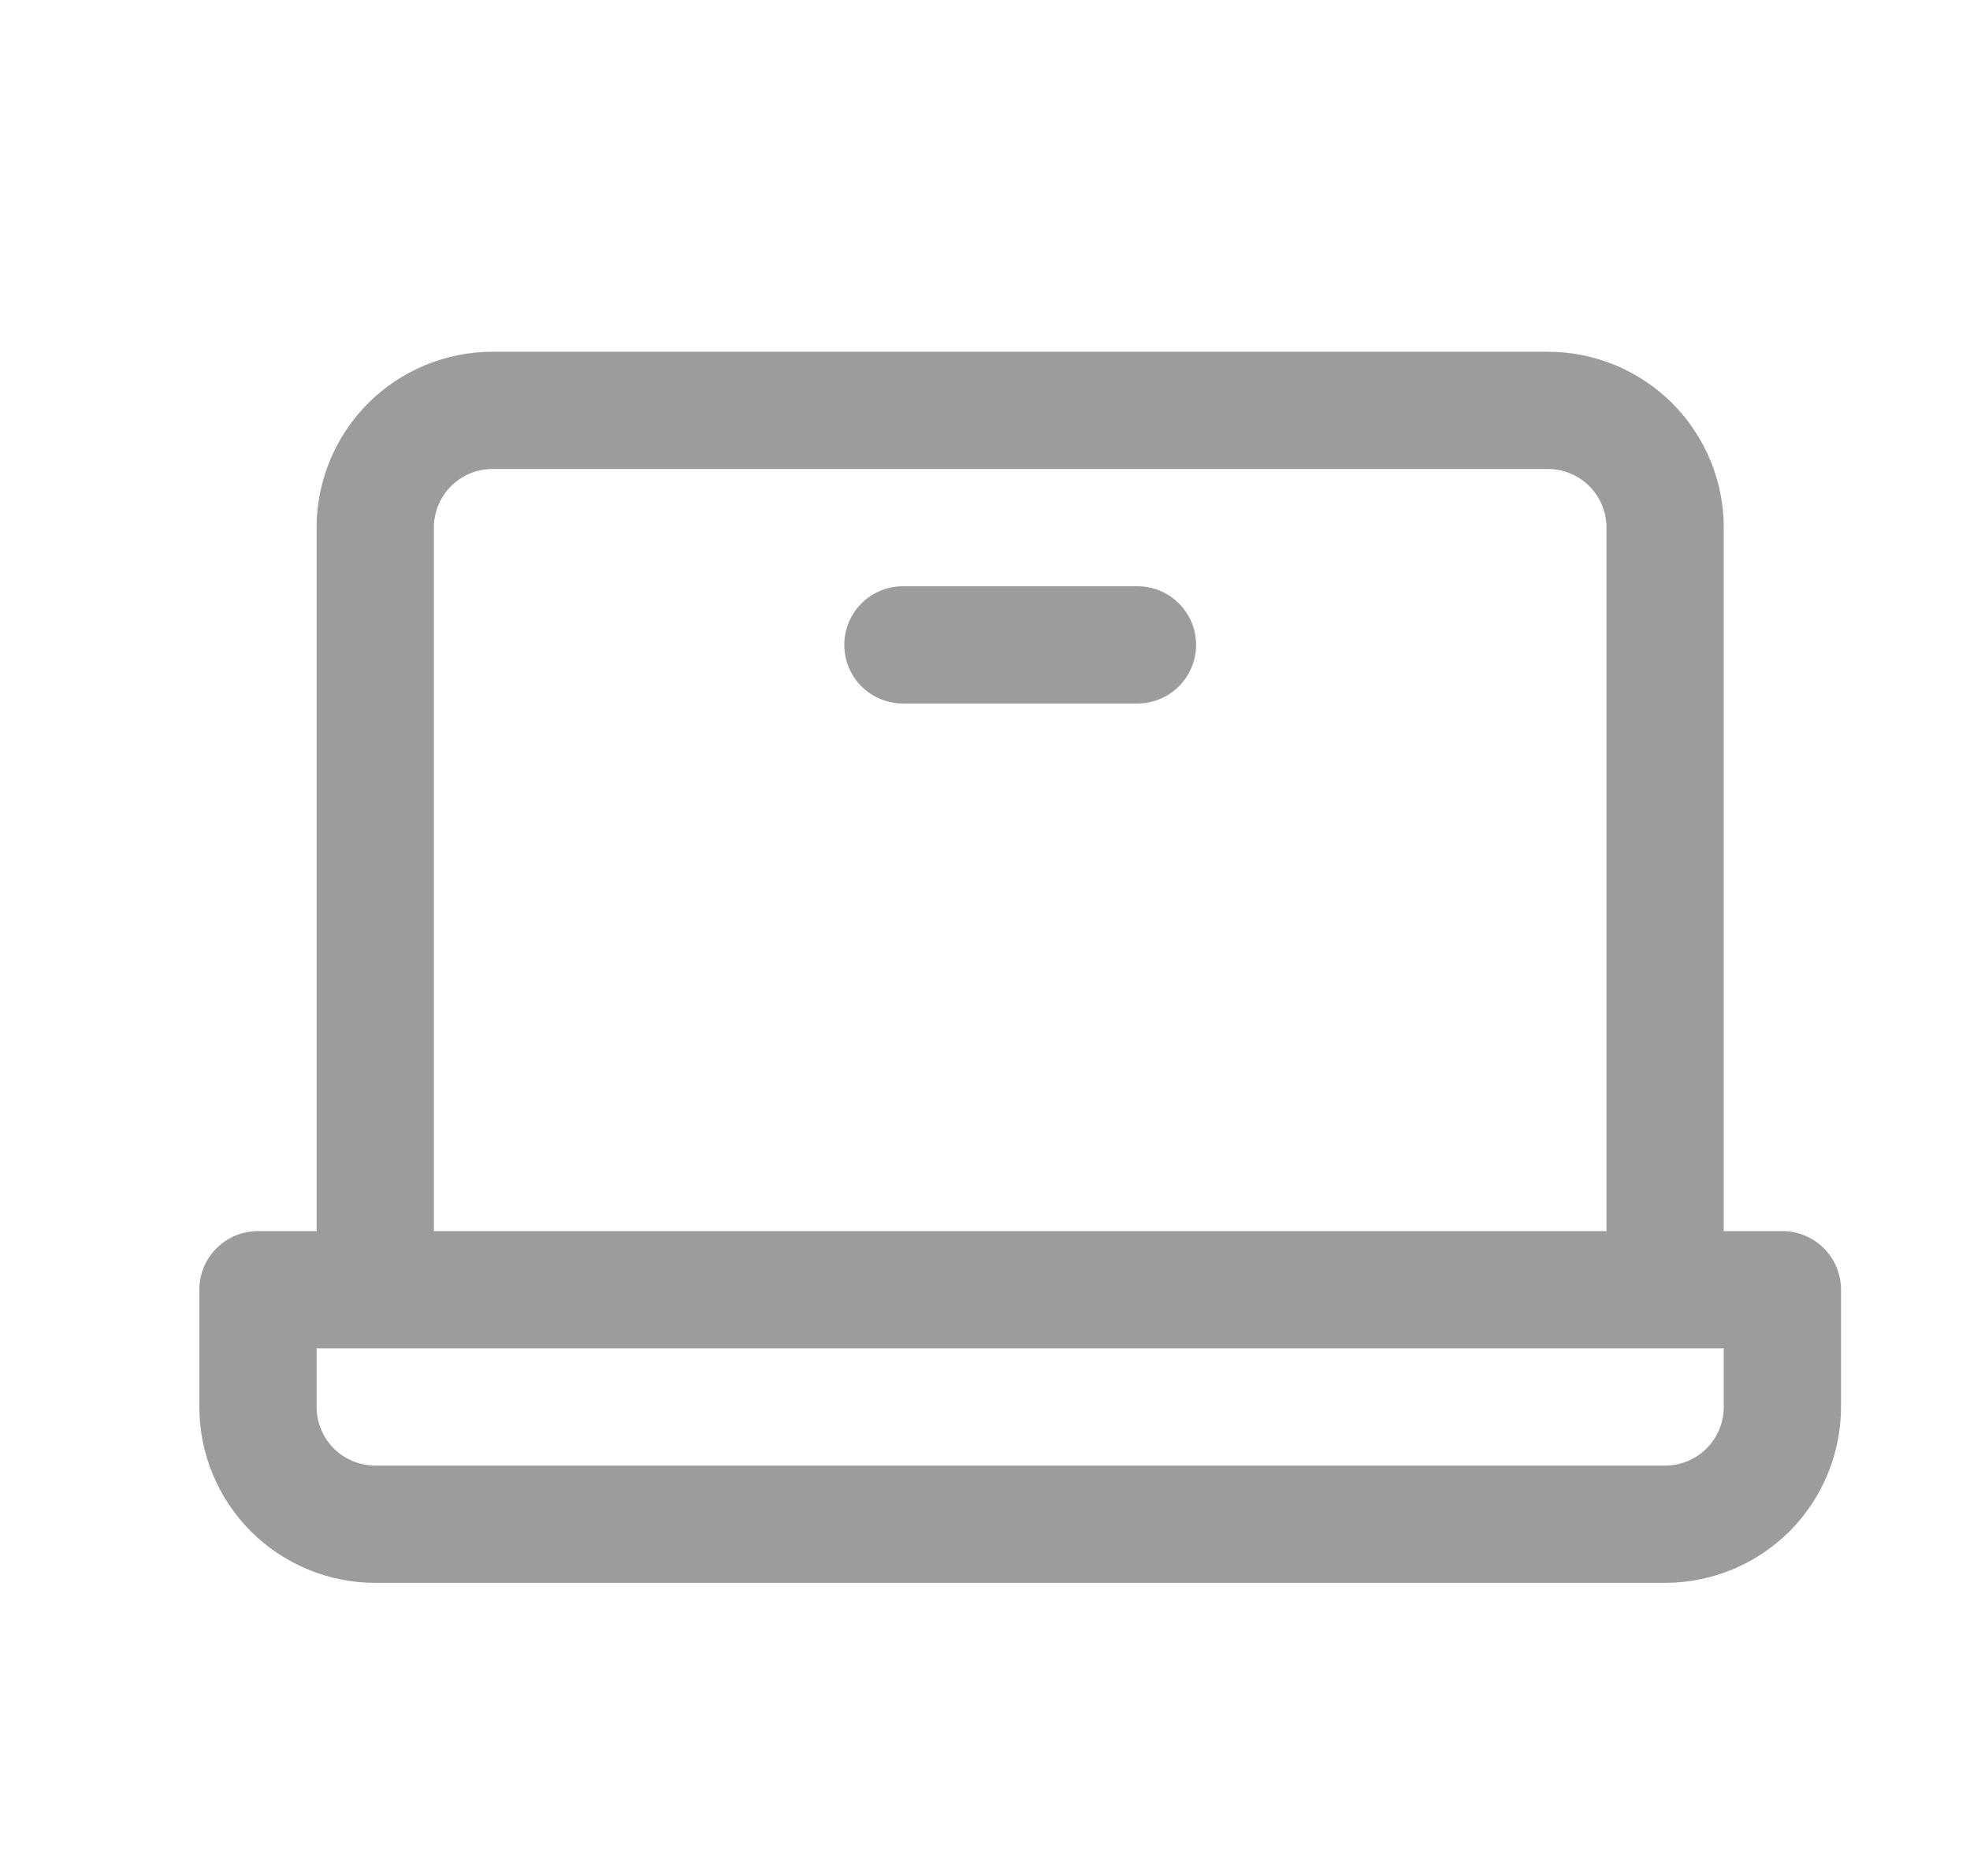 <svg width="21" height="20" viewBox="0 0 21 20" fill="none" xmlns="http://www.w3.org/2000/svg">
<path d="M19 13.125H18.375V5.625C18.375 5.128 18.177 4.651 17.826 4.299C17.474 3.948 16.997 3.75 16.5 3.75H5.25C4.753 3.75 4.276 3.948 3.924 4.299C3.573 4.651 3.375 5.128 3.375 5.625V13.125H2.75C2.584 13.125 2.425 13.191 2.308 13.308C2.191 13.425 2.125 13.584 2.125 13.75V15C2.125 15.497 2.323 15.974 2.674 16.326C3.026 16.677 3.503 16.875 4 16.875H17.75C18.247 16.875 18.724 16.677 19.076 16.326C19.427 15.974 19.625 15.497 19.625 15V13.75C19.625 13.584 19.559 13.425 19.442 13.308C19.325 13.191 19.166 13.125 19 13.125ZM4.625 5.625C4.625 5.459 4.691 5.3 4.808 5.183C4.925 5.066 5.084 5 5.25 5H16.5C16.666 5 16.825 5.066 16.942 5.183C17.059 5.3 17.125 5.459 17.125 5.625V13.125H4.625V5.625ZM18.375 15C18.375 15.166 18.309 15.325 18.192 15.442C18.075 15.559 17.916 15.625 17.75 15.625H4C3.834 15.625 3.675 15.559 3.558 15.442C3.441 15.325 3.375 15.166 3.375 15V14.375H18.375V15ZM12.75 6.875C12.75 7.041 12.684 7.2 12.567 7.317C12.45 7.434 12.291 7.5 12.125 7.5H9.625C9.459 7.5 9.3 7.434 9.183 7.317C9.066 7.2 9 7.041 9 6.875C9 6.709 9.066 6.55 9.183 6.433C9.3 6.316 9.459 6.25 9.625 6.25H12.125C12.291 6.25 12.45 6.316 12.567 6.433C12.684 6.55 12.75 6.709 12.75 6.875Z" fill="#9C9C9C"/>
</svg>
